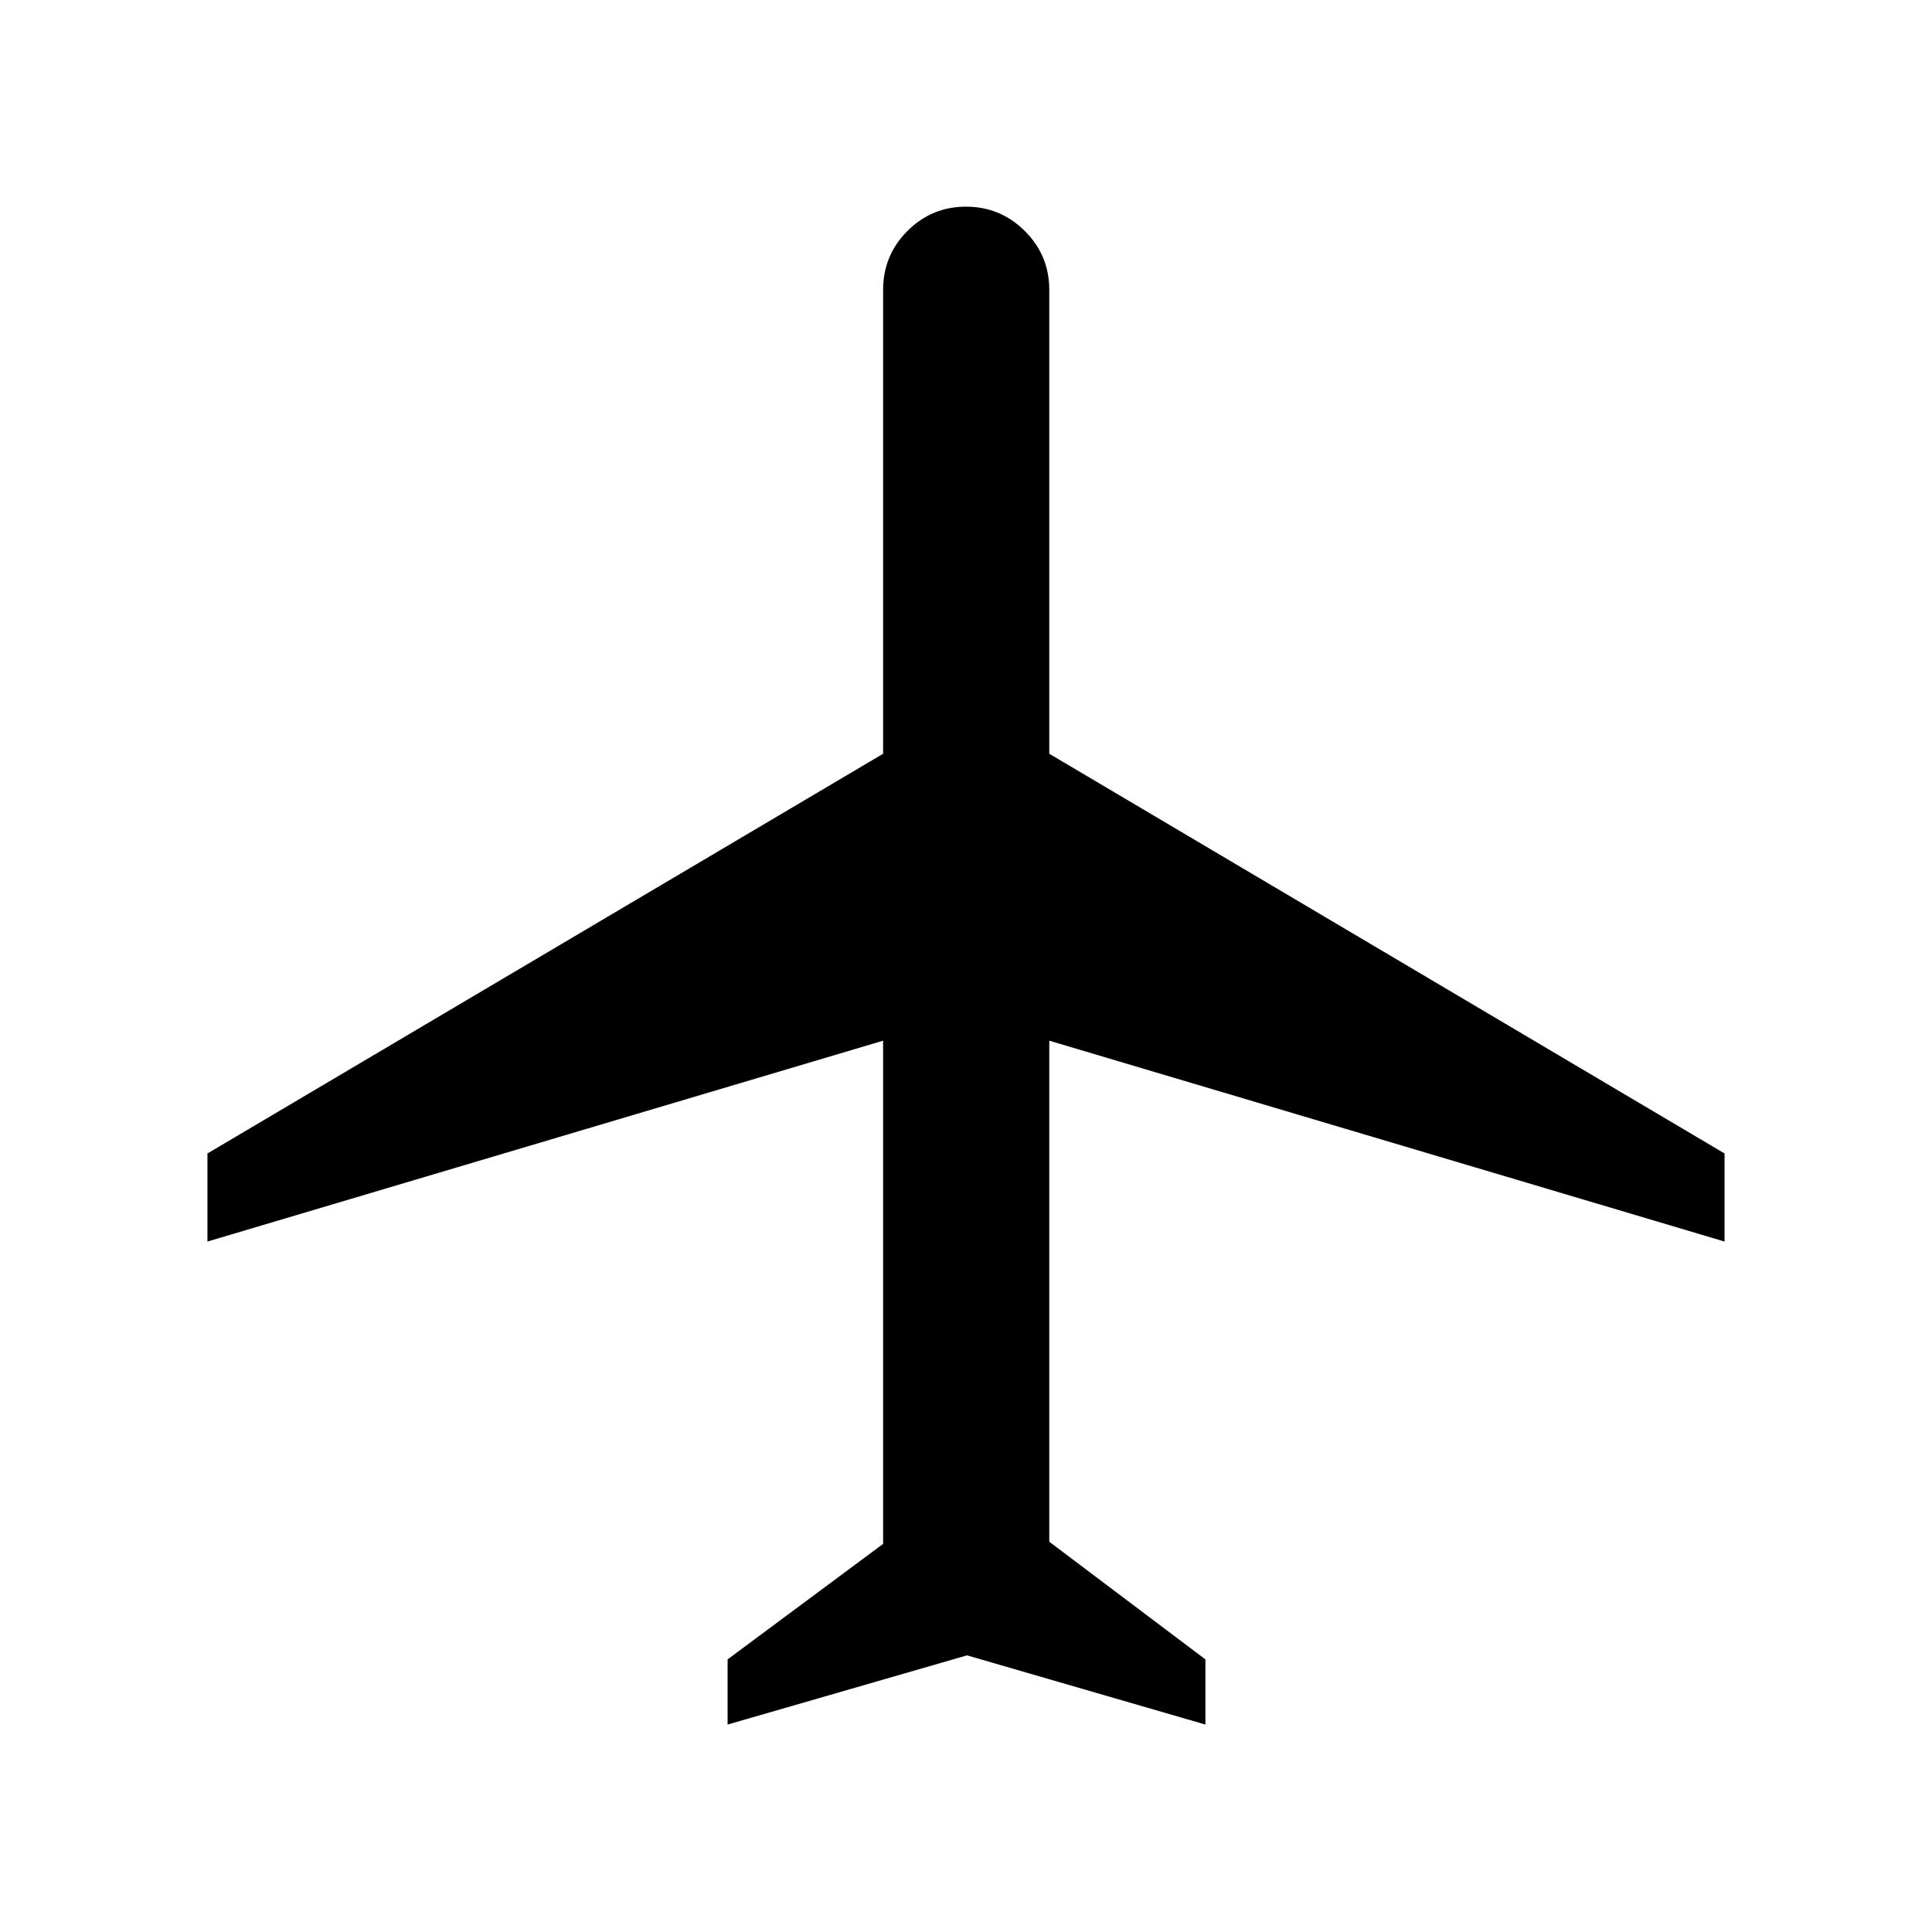 <svg xmlns="http://www.w3.org/2000/svg" height="48" viewBox="0 -960 960 960" width="48"><path d="M361.54-103.08v-32.38l77.27-57.39v-250.04l-335.73 99.81v-43.77l335.73-198.61v-230.46q0-17.23 12.08-29.31 12.07-12.08 29.11-12.08t29.21 12.08q12.17 12.08 12.17 29.31v230.46l335.54 198.61v43.77l-335.54-99.81v248.97l77.58 58.46v32.38L480.5-137.46l-118.96 34.38Z"/></svg>